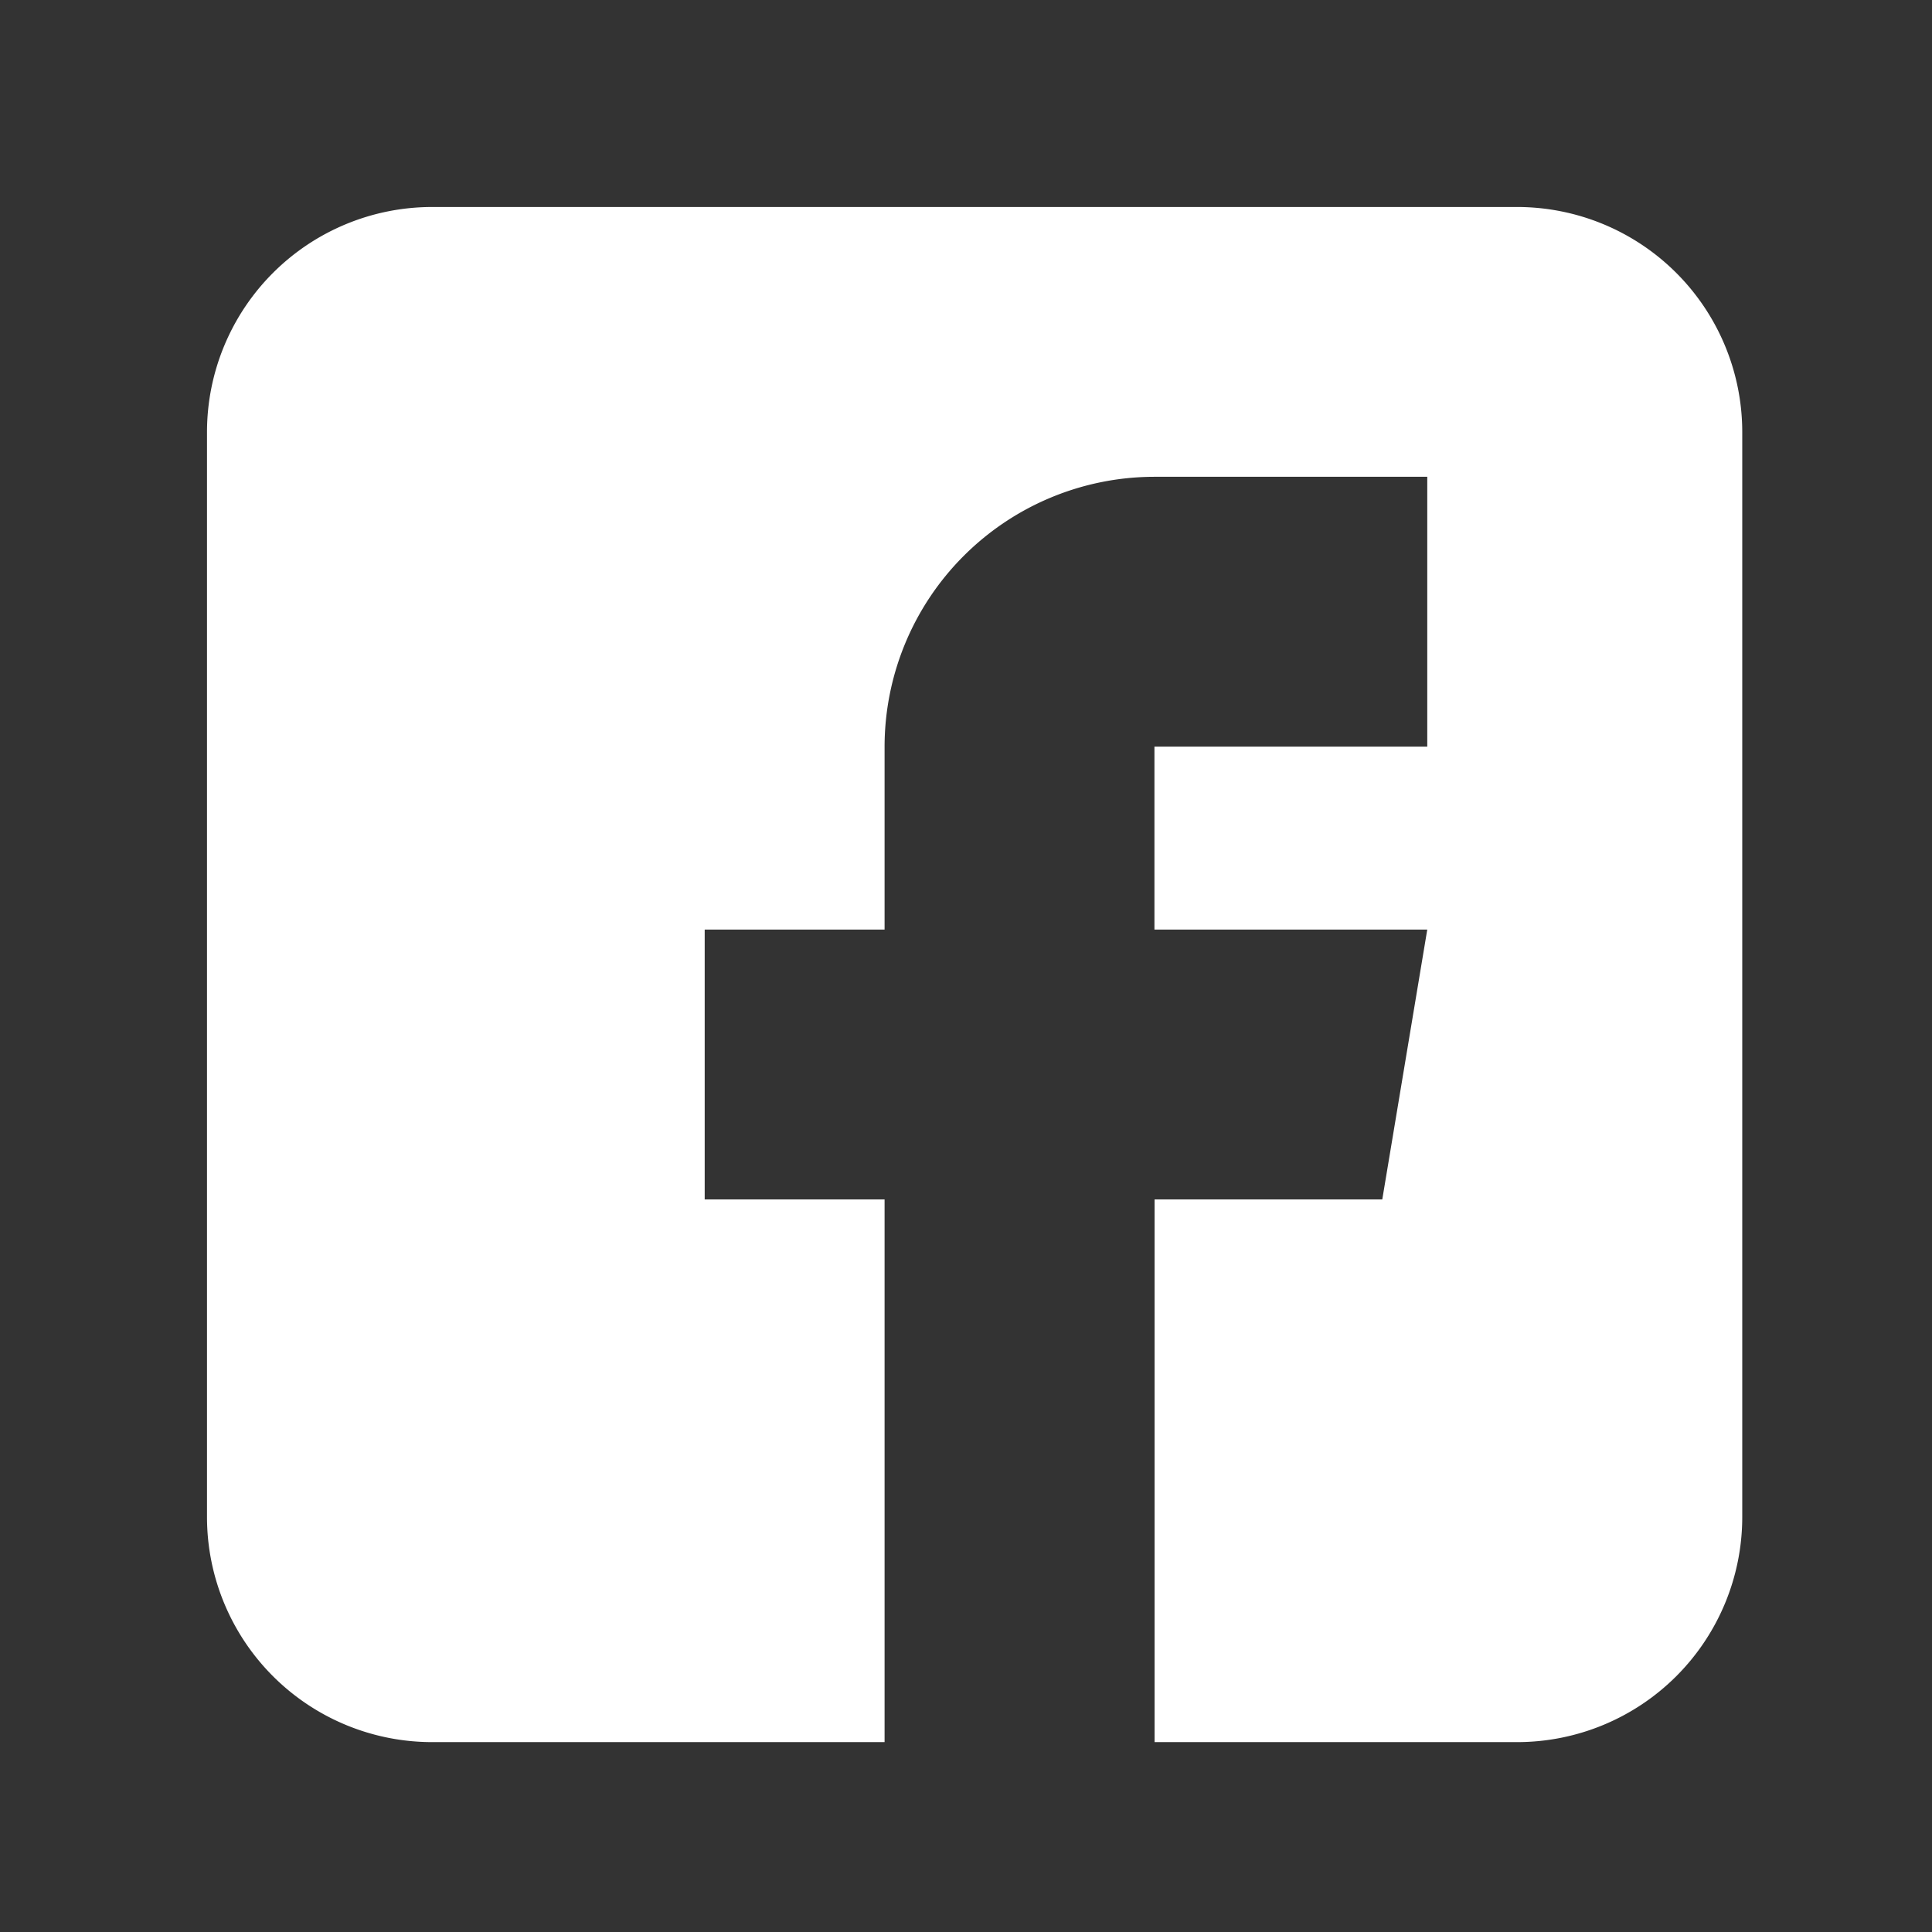 <svg xmlns="http://www.w3.org/2000/svg" width="28" height="28" viewBox="0 0 28 28">
    <rect x="0" y="0" width="28" height="28" fill="#333333" stroke="none"/>
    <defs>
        <style>
            .cls-1{fill:#dd3030;opacity:0}.cls-2{fill:#fff}
        </style>
    </defs>
    <g id="Group_196" data-name="Group 196" transform="translate(-1515 -4505)">
        <path id="Rectangle_45" d="M0 0h28v28H0z" class="cls-1" data-name="Rectangle 45" transform="translate(1515 4505)"/>
        <path id="facebook" d="M18.989 0H3.259A3.263 3.263 0 0 0 0 3.259v15.73a3.263 3.263 0 0 0 3.259 3.259H9.82v-7.865H7.213v-3.911H9.82V7.821a3.915 3.915 0 0 1 3.911-3.911h3.954v3.911h-3.954v2.651h3.954l-.652 3.911h-3.3v7.865h5.258a3.263 3.263 0 0 0 3.259-3.259V3.259A3.263 3.263 0 0 0 18.989 0zm0 0" class="cls-2" transform="translate(1518 4508)"/>
    </g>
</svg>
